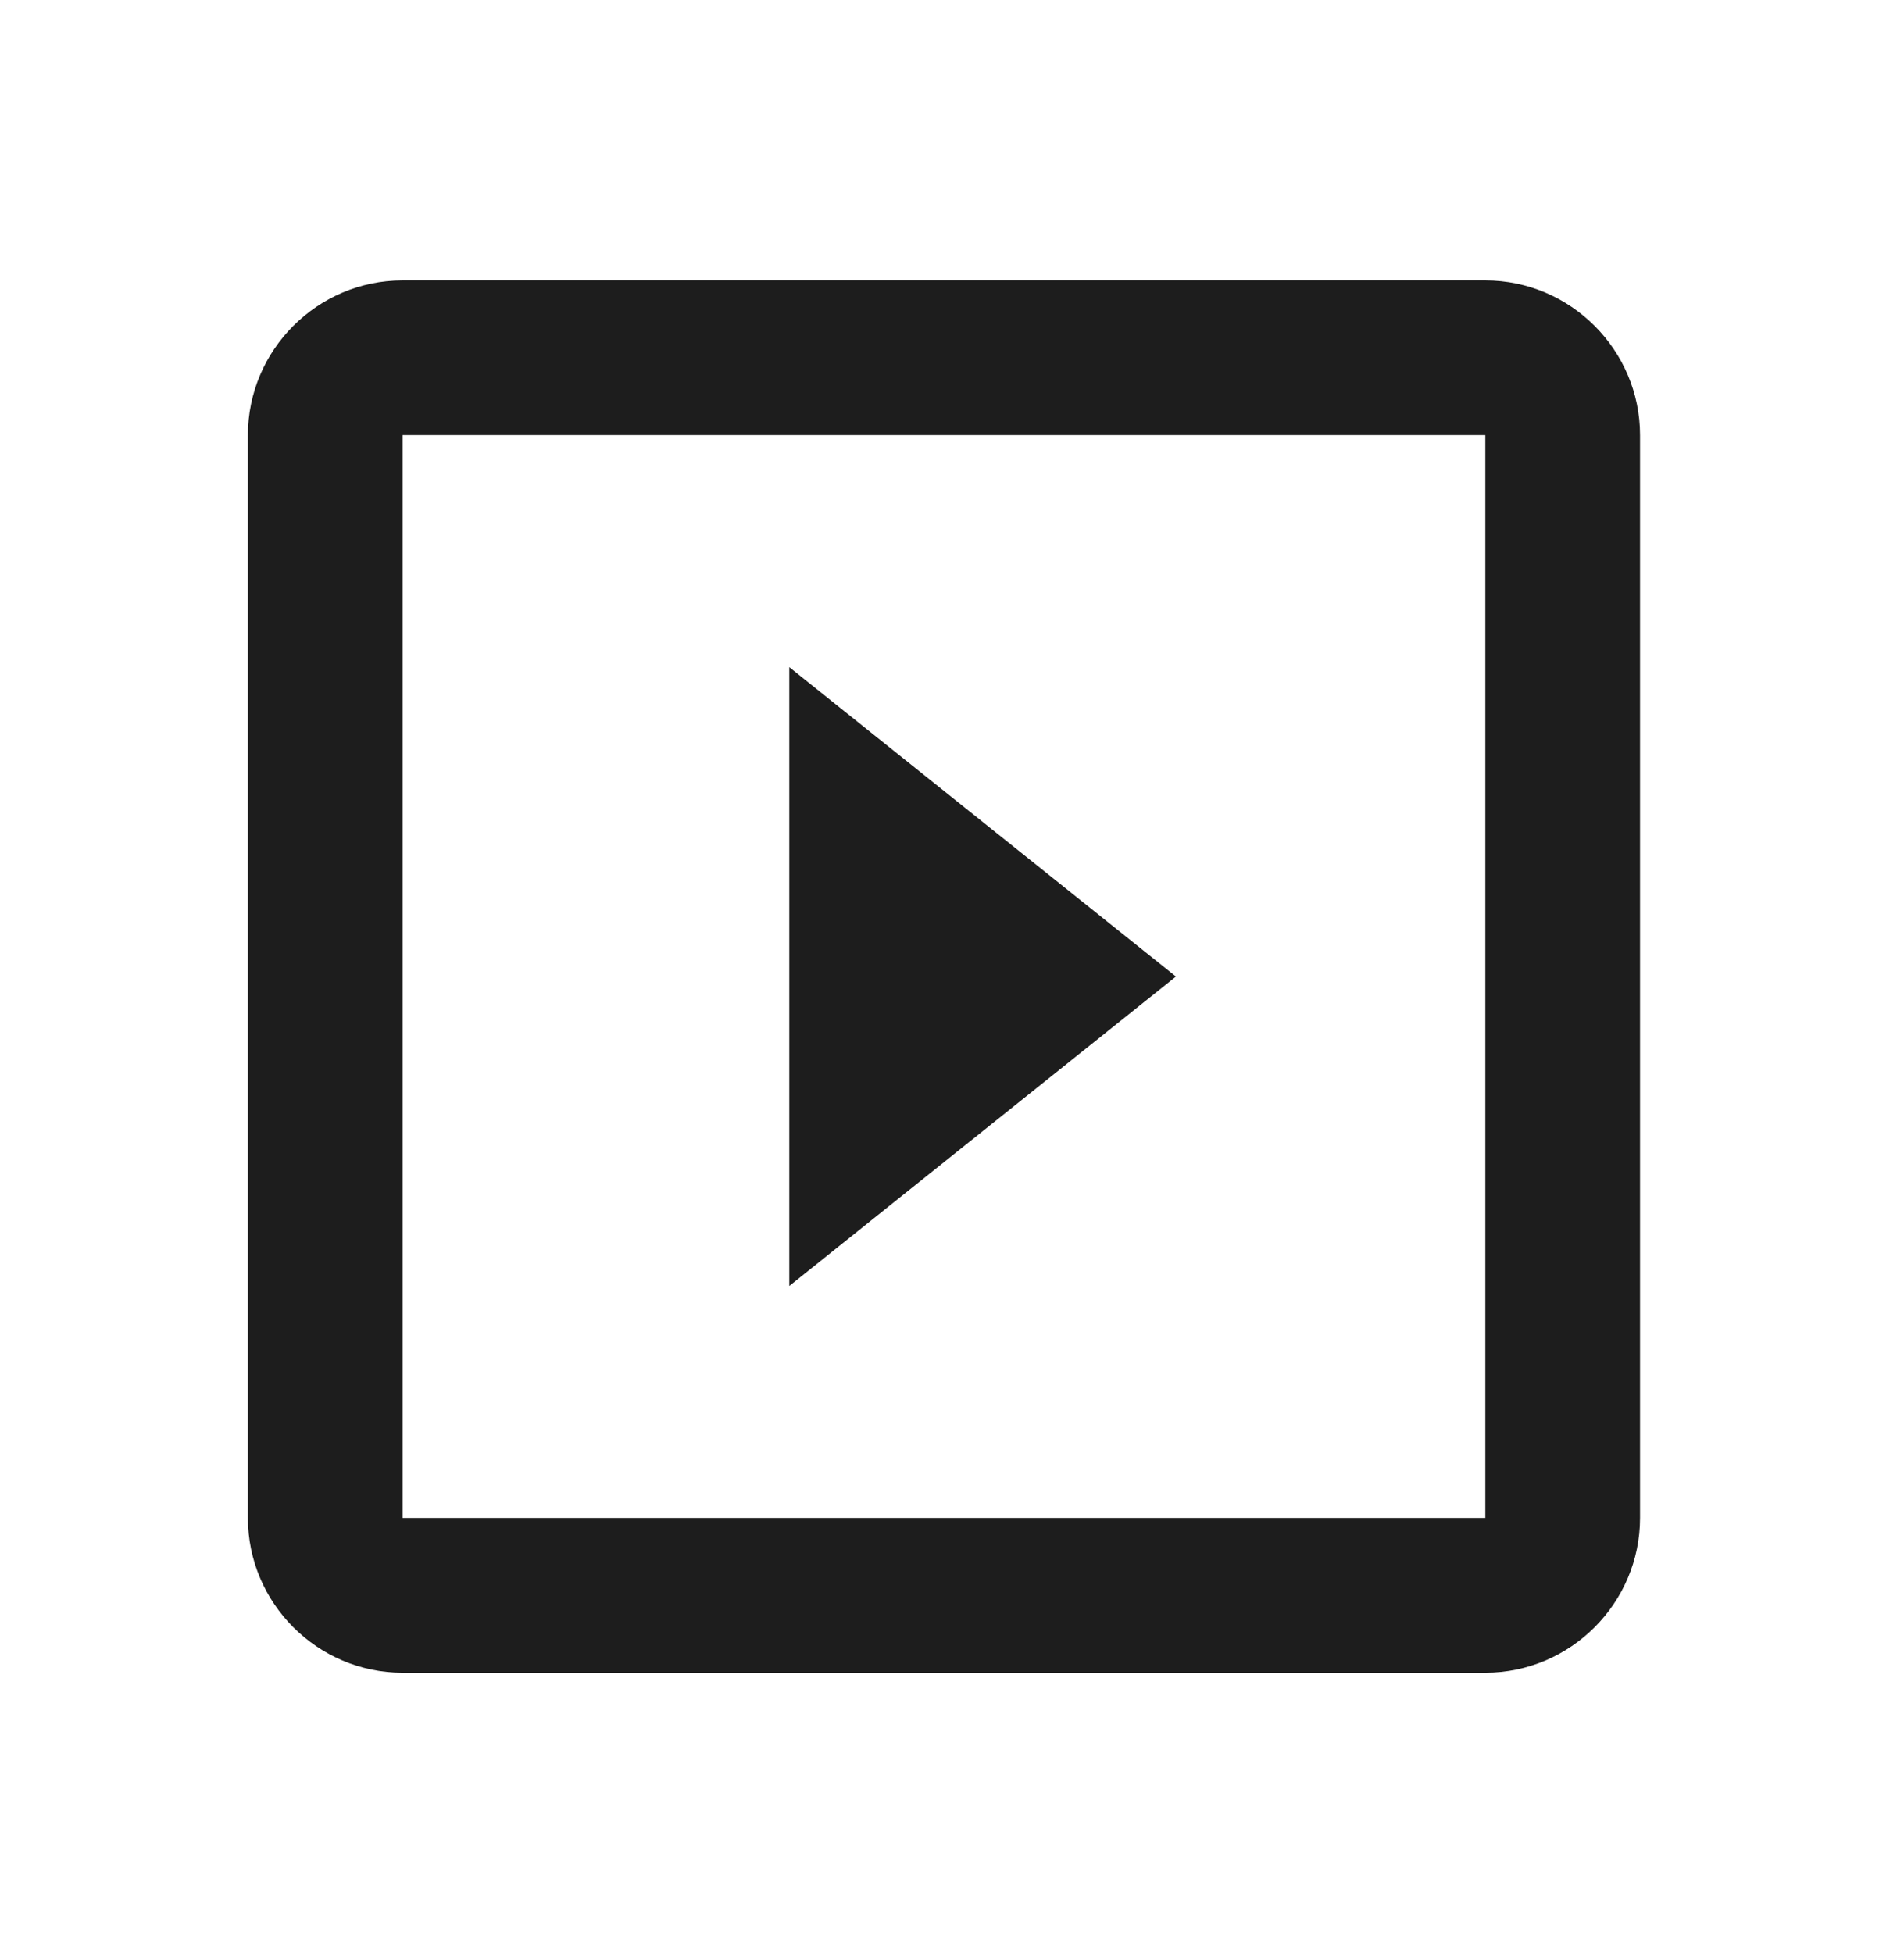 <svg viewBox="0 0 39 40" fill="none" xmlns="http://www.w3.org/2000/svg">
<g clip-path="url(#clip0_1561_33333)">
<path d="M16.167 13.664V26.337L24.087 20L16.167 13.664ZM30.424 5.743H8.246C6.503 5.743 5.078 7.168 5.078 8.911V31.089C5.078 32.832 6.503 34.258 8.246 34.258H30.424C32.167 34.258 33.593 32.832 33.593 31.089V8.911C33.593 7.168 32.167 5.743 30.424 5.743ZM30.424 31.089H8.246V8.911H30.424V31.089Z" fill="#1D1D1D"/>
</g>
<defs>
<clipPath id="clip0_1561_33333">
<rect width="38.02" height="38.02" fill="white" transform="translate(0.325 0.99)"/>
</clipPath>
</defs>
</svg>
